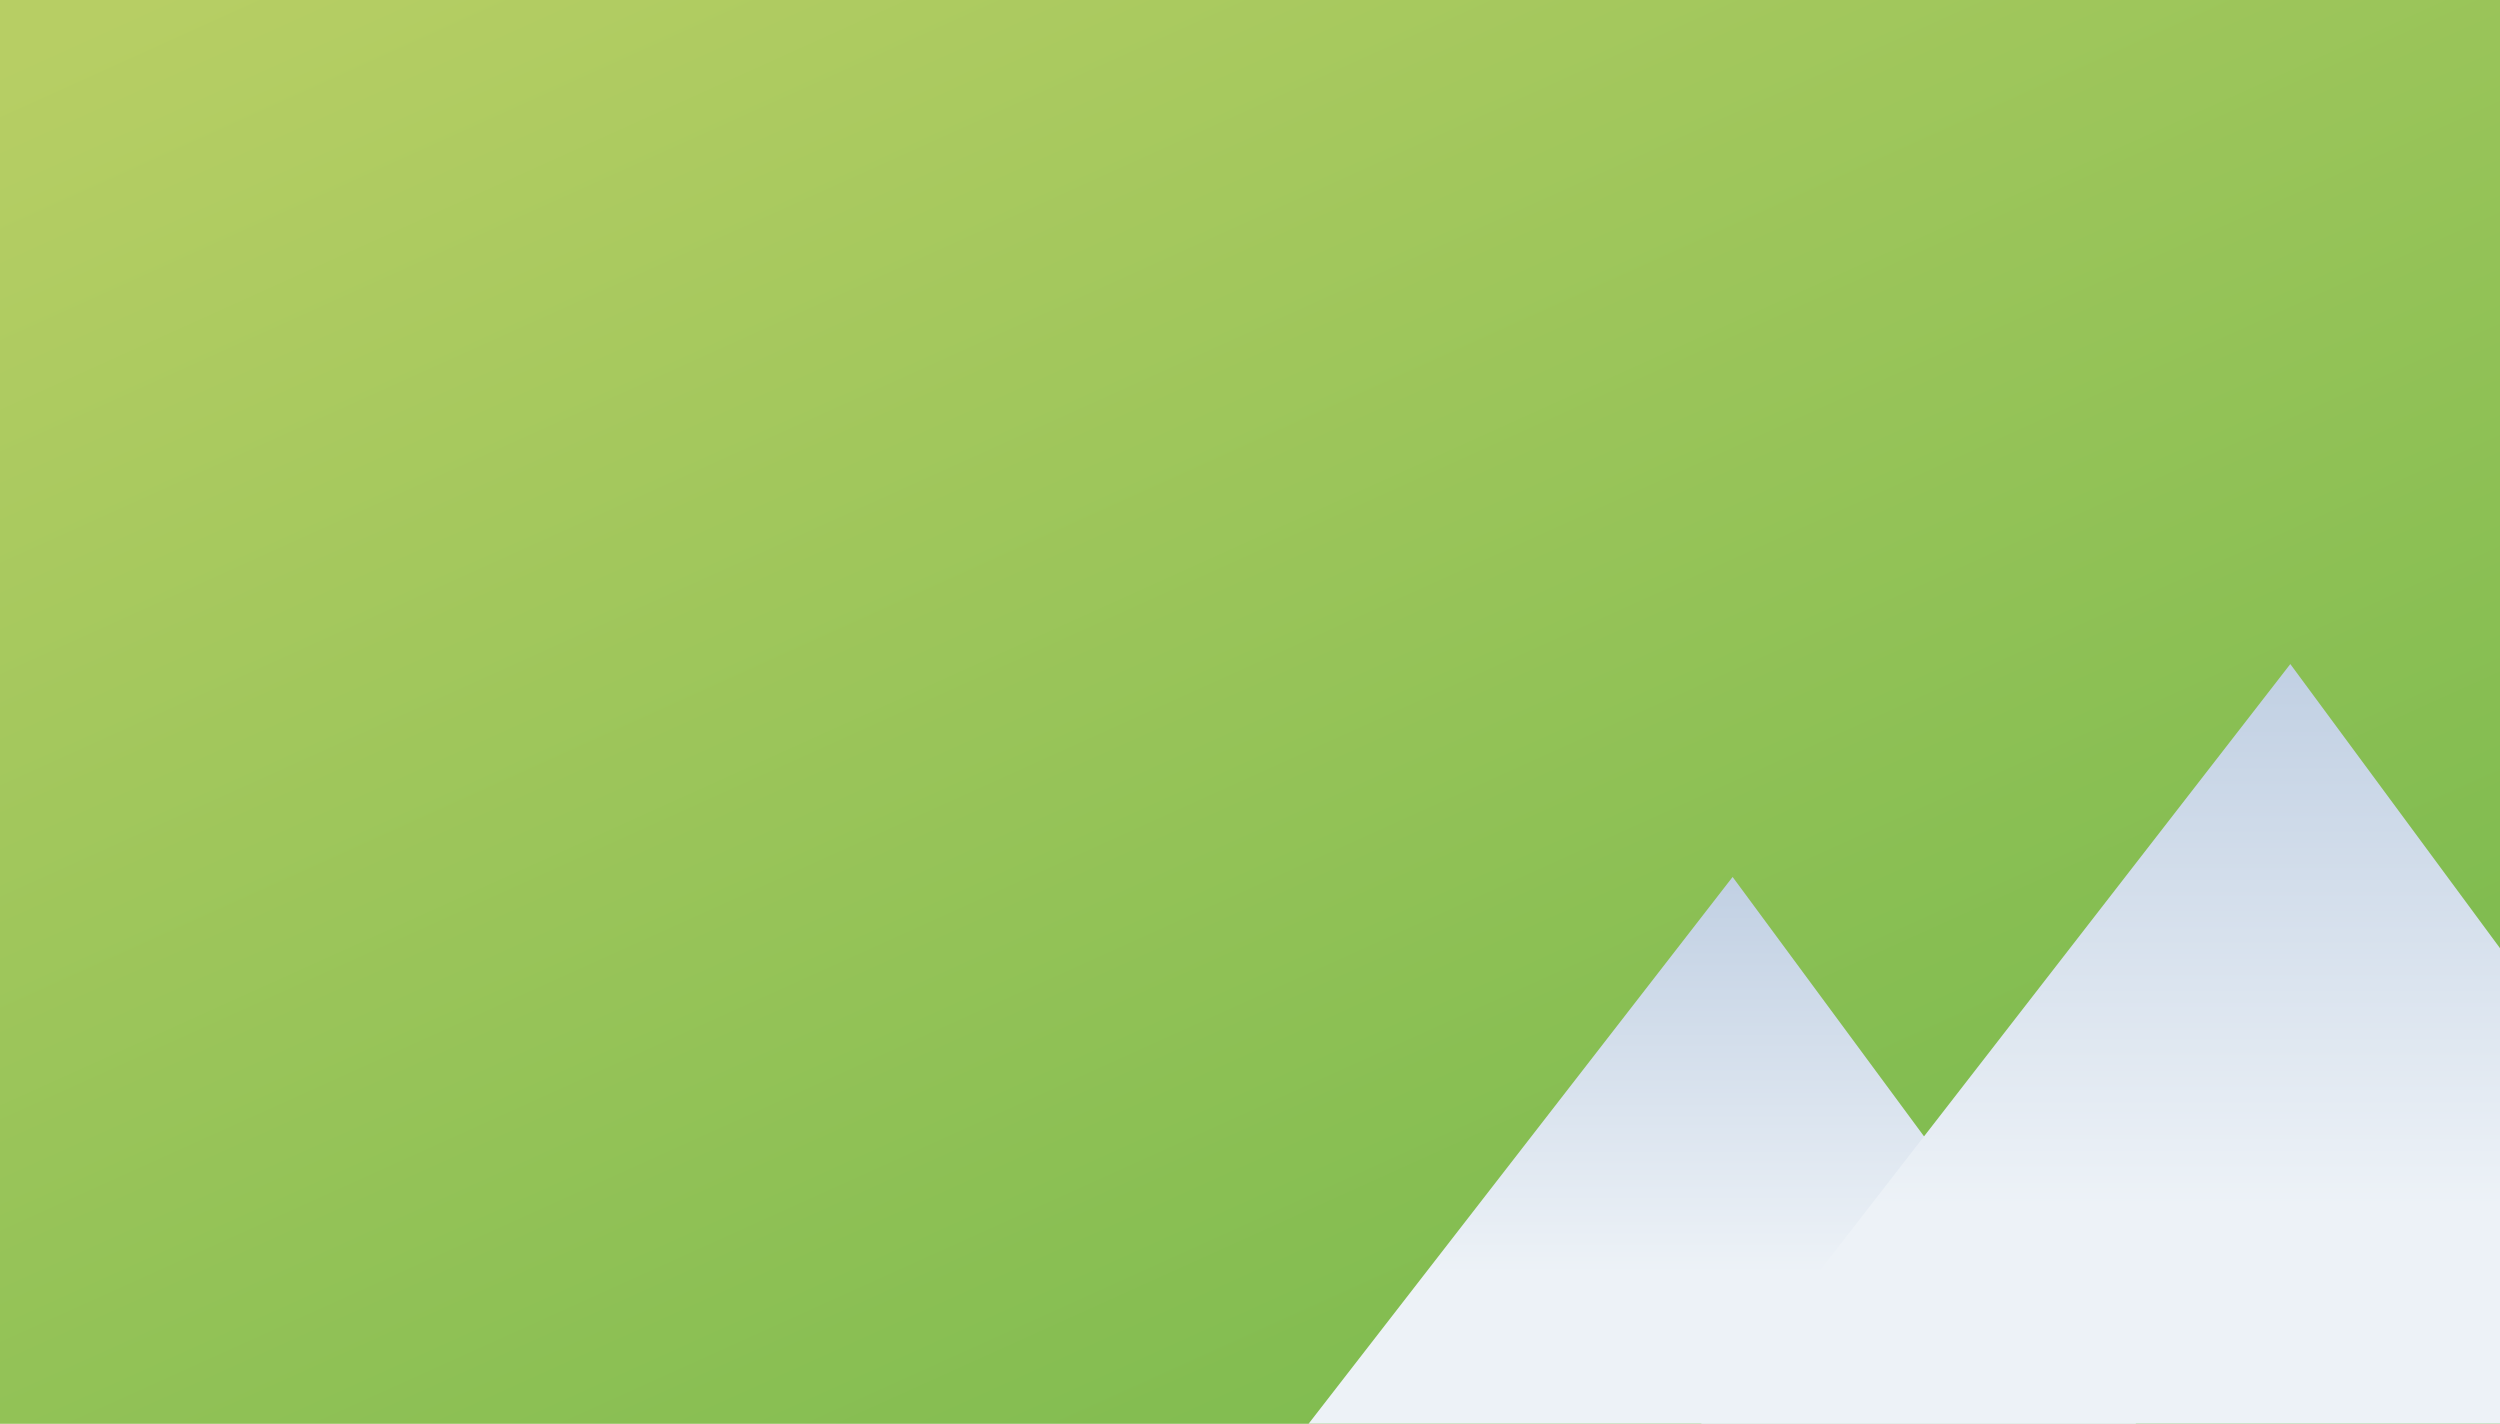 <svg fill="none" height="729" viewBox="0 0 1280 729" width="1280" xmlns="http://www.w3.org/2000/svg" xmlns:xlink="http://www.w3.org/1999/xlink"><filter id="a" color-interpolation-filters="sRGB" filterUnits="userSpaceOnUse" height="338" width="491" x="636" y="425"><feFlood flood-opacity="0" result="BackgroundImageFix"/><feColorMatrix in="SourceAlpha" type="matrix" values="0 0 0 0 0 0 0 0 0 0 0 0 0 0 0 0 0 0 127 0"/><feOffset dy="14"/><feGaussianBlur stdDeviation="10"/><feColorMatrix type="matrix" values="0 0 0 0 0 0 0 0 0 0 0 0 0 0 0 0 0 0 0.05 0"/><feBlend in2="BackgroundImageFix" mode="normal" result="effect1_dropShadow"/><feColorMatrix in="SourceAlpha" type="matrix" values="0 0 0 0 0 0 0 0 0 0 0 0 0 0 0 0 0 0 127 0"/><feOffset dy="4"/><feGaussianBlur stdDeviation="2.5"/><feColorMatrix type="matrix" values="0 0 0 0 0 0 0 0 0 0 0 0 0 0 0 0 0 0 0.05 0"/><feBlend in2="effect1_dropShadow" mode="normal" result="effect2_dropShadow"/><feBlend in="SourceGraphic" in2="effect2_dropShadow" mode="normal" result="shape"/></filter><filter id="b" color-interpolation-filters="sRGB" filterUnits="userSpaceOnUse" height="447" width="656" x="837" y="316"><feFlood flood-opacity="0" result="BackgroundImageFix"/><feColorMatrix in="SourceAlpha" type="matrix" values="0 0 0 0 0 0 0 0 0 0 0 0 0 0 0 0 0 0 127 0"/><feOffset dy="14"/><feGaussianBlur stdDeviation="10"/><feColorMatrix type="matrix" values="0 0 0 0 0 0 0 0 0 0 0 0 0 0 0 0 0 0 0.05 0"/><feBlend in2="BackgroundImageFix" mode="normal" result="effect1_dropShadow"/><feColorMatrix in="SourceAlpha" type="matrix" values="0 0 0 0 0 0 0 0 0 0 0 0 0 0 0 0 0 0 127 0"/><feOffset dy="4"/><feGaussianBlur stdDeviation="2.5"/><feColorMatrix type="matrix" values="0 0 0 0 0 0 0 0 0 0 0 0 0 0 0 0 0 0 0.05 0"/><feBlend in2="effect1_dropShadow" mode="normal" result="effect2_dropShadow"/><feBlend in="SourceGraphic" in2="effect2_dropShadow" mode="normal" result="shape"/></filter><linearGradient id="c" gradientUnits="userSpaceOnUse" x1="0" x2="534.734" y1="31.708" y2="1214.88"><stop offset="0" stop-color="#b7ce64"/><stop offset="1" stop-color="#6bb548"/></linearGradient><linearGradient id="d"><stop offset="0" stop-color="#172436"/><stop offset="0" stop-color="#c1d0e3"/><stop offset="1" stop-color="#edf2f7"/></linearGradient><linearGradient id="e" gradientUnits="userSpaceOnUse" x1="887.096" x2="887.096" xlink:href="#d" y1="431" y2="634.467"/><linearGradient id="f" gradientUnits="userSpaceOnUse" x1="1172.64" x2="1172.64" xlink:href="#d" y1="322" y2="599.889"/><path d="m0 0h1280v729h-1280z" fill="url(#c)"/><g filter="url(#a)"><path d="m887.096 431 219.904 298h-451z" fill="url(#e)"/></g><g filter="url(#b)"><path d="m1172.64 322 300.36 407h-616z" fill="url(#f)"/></g></svg>